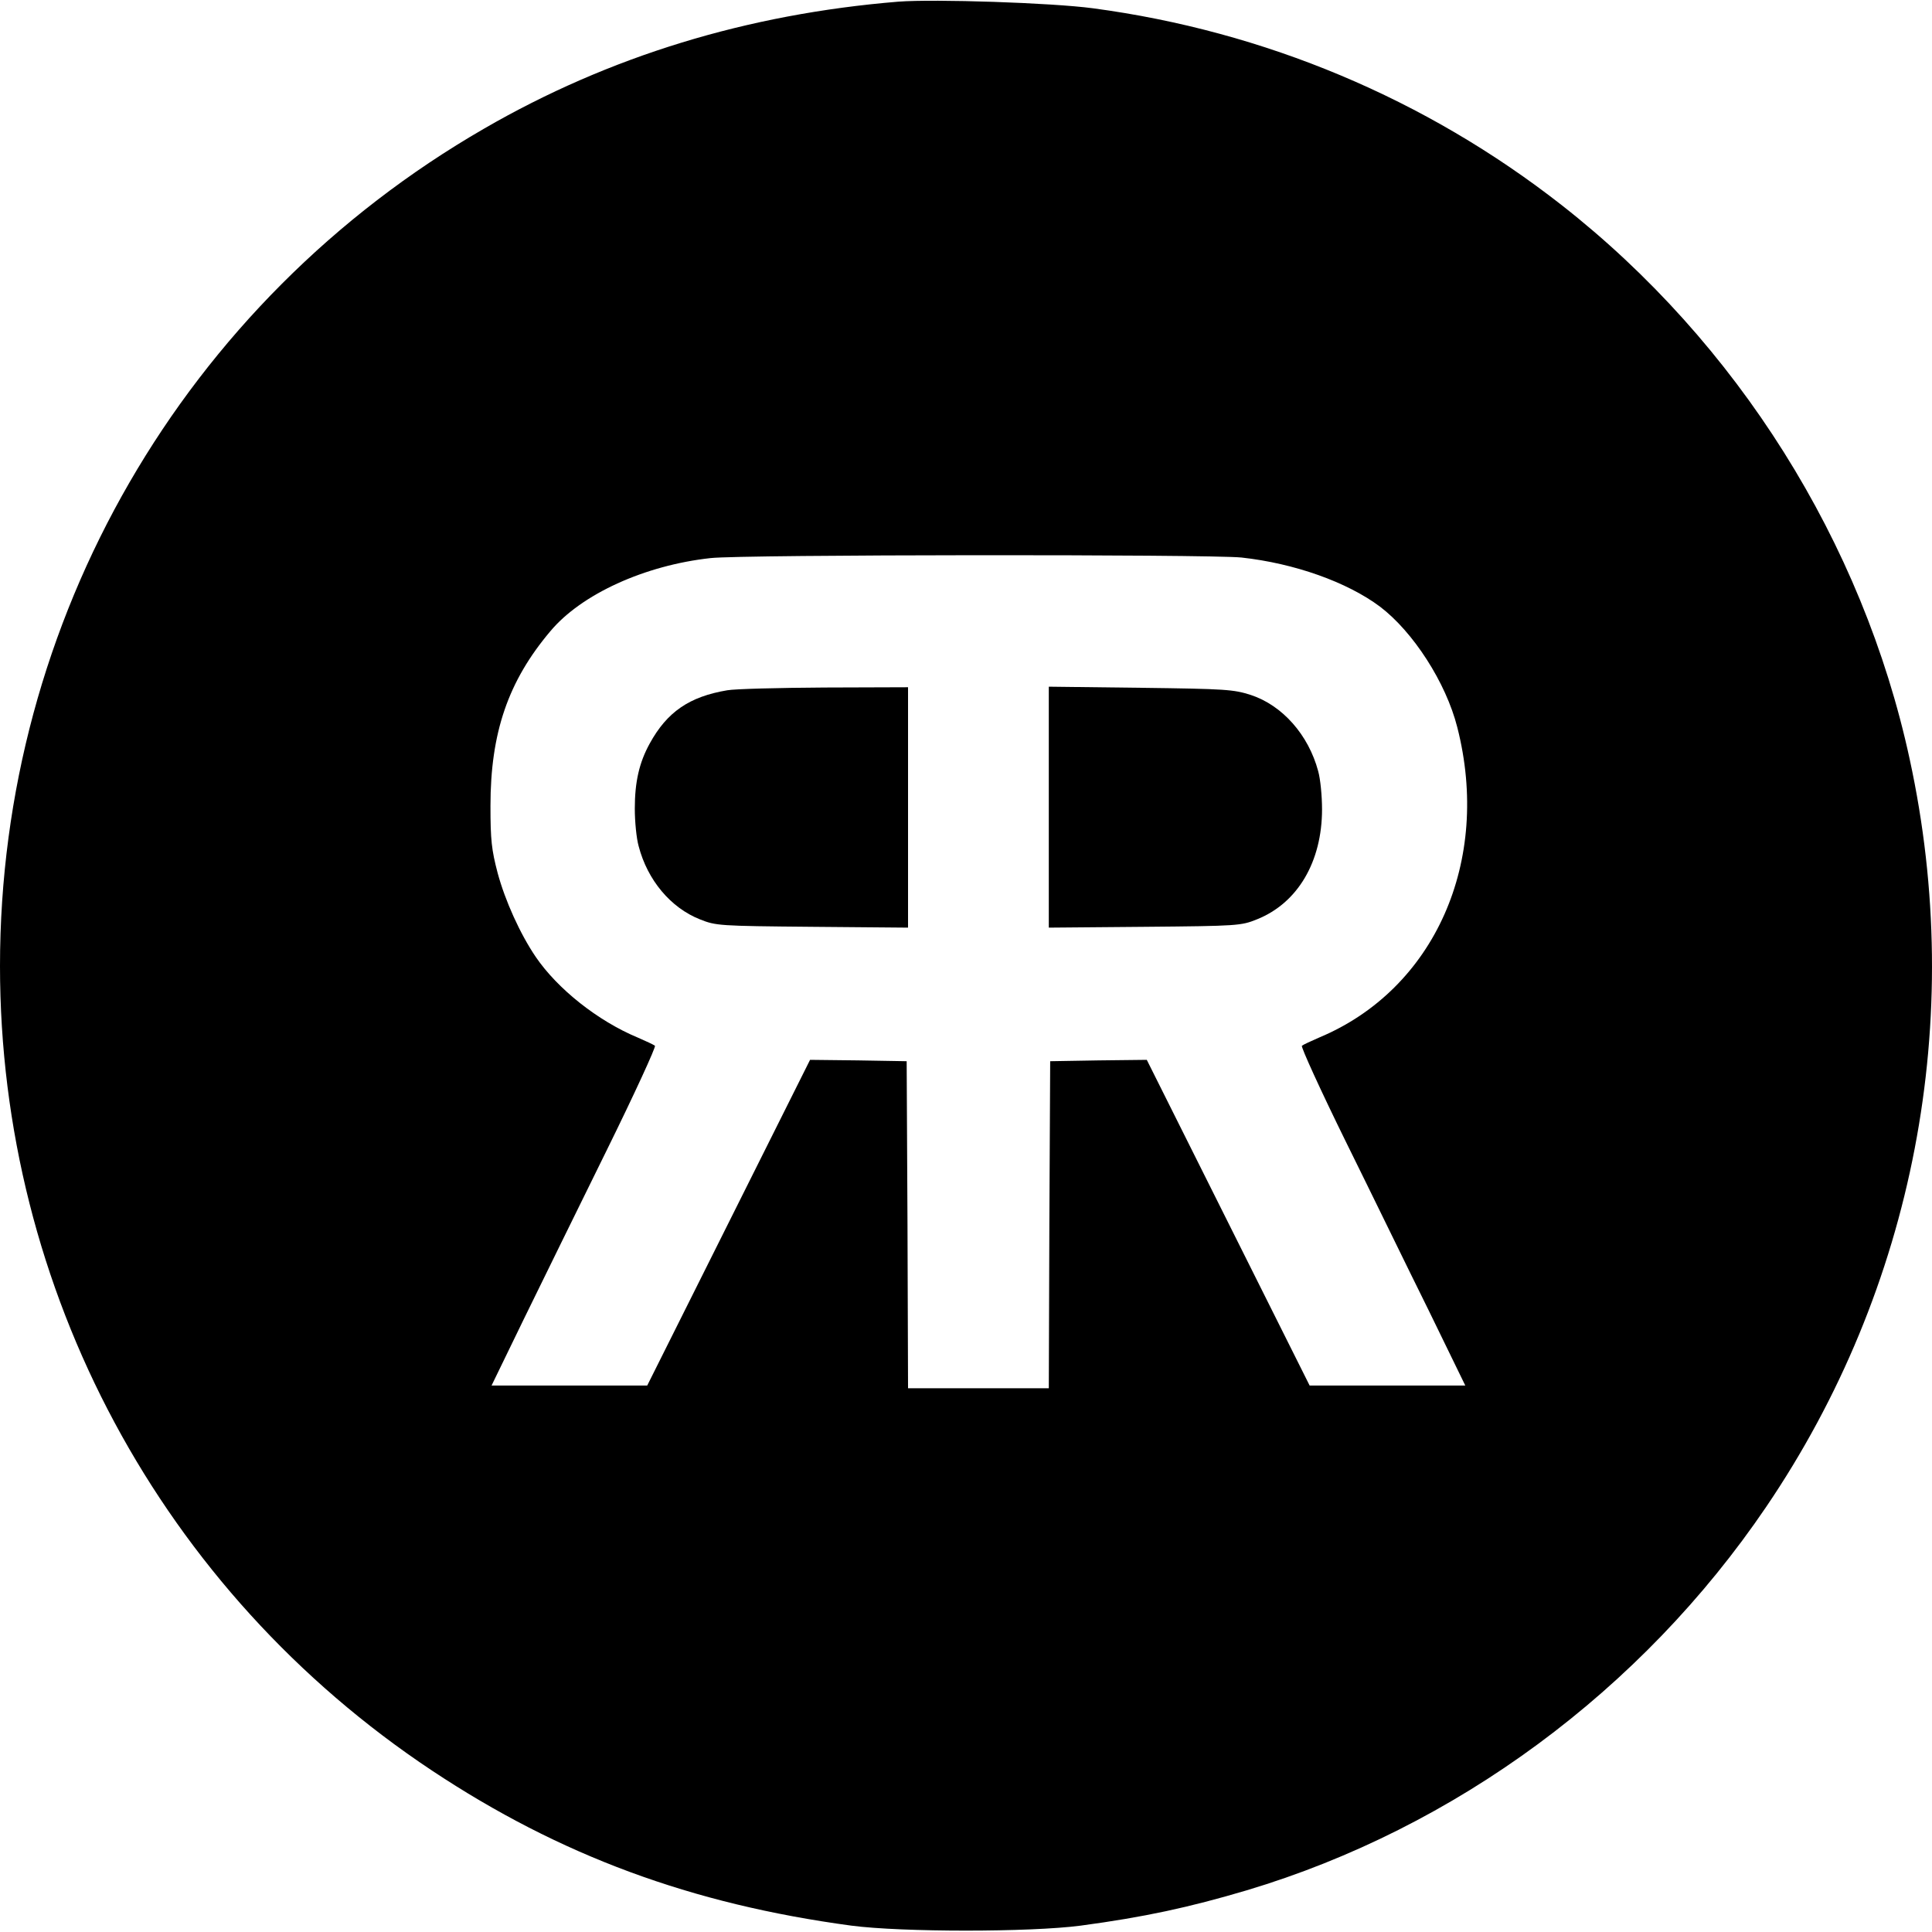<?xml version="1.0" standalone="no"?>
<!DOCTYPE svg PUBLIC "-//W3C//DTD SVG 20010904//EN"
 "http://www.w3.org/TR/2001/REC-SVG-20010904/DTD/svg10.dtd">
<svg version="1.0" xmlns="http://www.w3.org/2000/svg"
 width="700pt" height="700pt" viewBox="0 0 700 700"
 preserveAspectRatio="xMidYMid meet">
<g transform="translate(0,700) scale(0.1,-0.1)"
fill="#000000" stroke="none">
<path d="M3255 6994 c-548 -45 -1048 -198 -1501 -460 -1088 -628 -1754 -1780
-1754 -3034 0 -1175 585 -2264 1565 -2915 464 -308 940 -484 1520 -562 183
-24 647 -24 830 0 231 31 393 66 602 128 756 226 1431 724 1882 1389 537 791
725 1768 520 2710 -170 786 -625 1509 -1261 2007 -492 385 -1076 630 -1698
713 -150 20 -574 34 -705 24z m1243 -2014 c192 -21 383 -89 502 -178 120 -91
239 -275 280 -437 124 -485 -82 -949 -500 -1124 -30 -13 -58 -26 -63 -30 -4
-4 67 -160 159 -347 92 -186 226 -462 300 -611 l133 -273 -282 0 -282 0 -295
590 -295 590 -175 -2 -175 -3 -3 -592 -2 -593 -255 0 -255 0 -2 593 -3 592
-175 3 -175 2 -295 -590 -295 -590 -282 0 -282 0 118 243 c65 133 200 408 300
611 100 203 178 373 174 377 -5 4 -33 17 -63 30 -144 60 -290 176 -369 292
-57 84 -111 204 -138 304 -22 84 -26 119 -26 243 0 265 64 452 217 633 112
134 342 239 581 265 116 13 1803 14 1923 2z"/>
<path d="M2635 4499 c-137 -23 -218 -78 -281 -193 -38 -69 -54 -139 -54 -236
0 -47 6 -108 14 -136 32 -123 116 -223 222 -265 58 -23 67 -24 407 -27 l347
-3 0 435 0 436 -302 -1 c-167 -1 -325 -5 -353 -10z"/>
<path d="M3800 4075 l0 -436 348 3 c338 3 349 4 406 27 148 59 236 209 236
399 0 48 -6 110 -14 138 -35 131 -129 238 -244 276 -63 20 -89 22 -399 26
l-333 4 0 -437z"/>
</g>
</svg>
